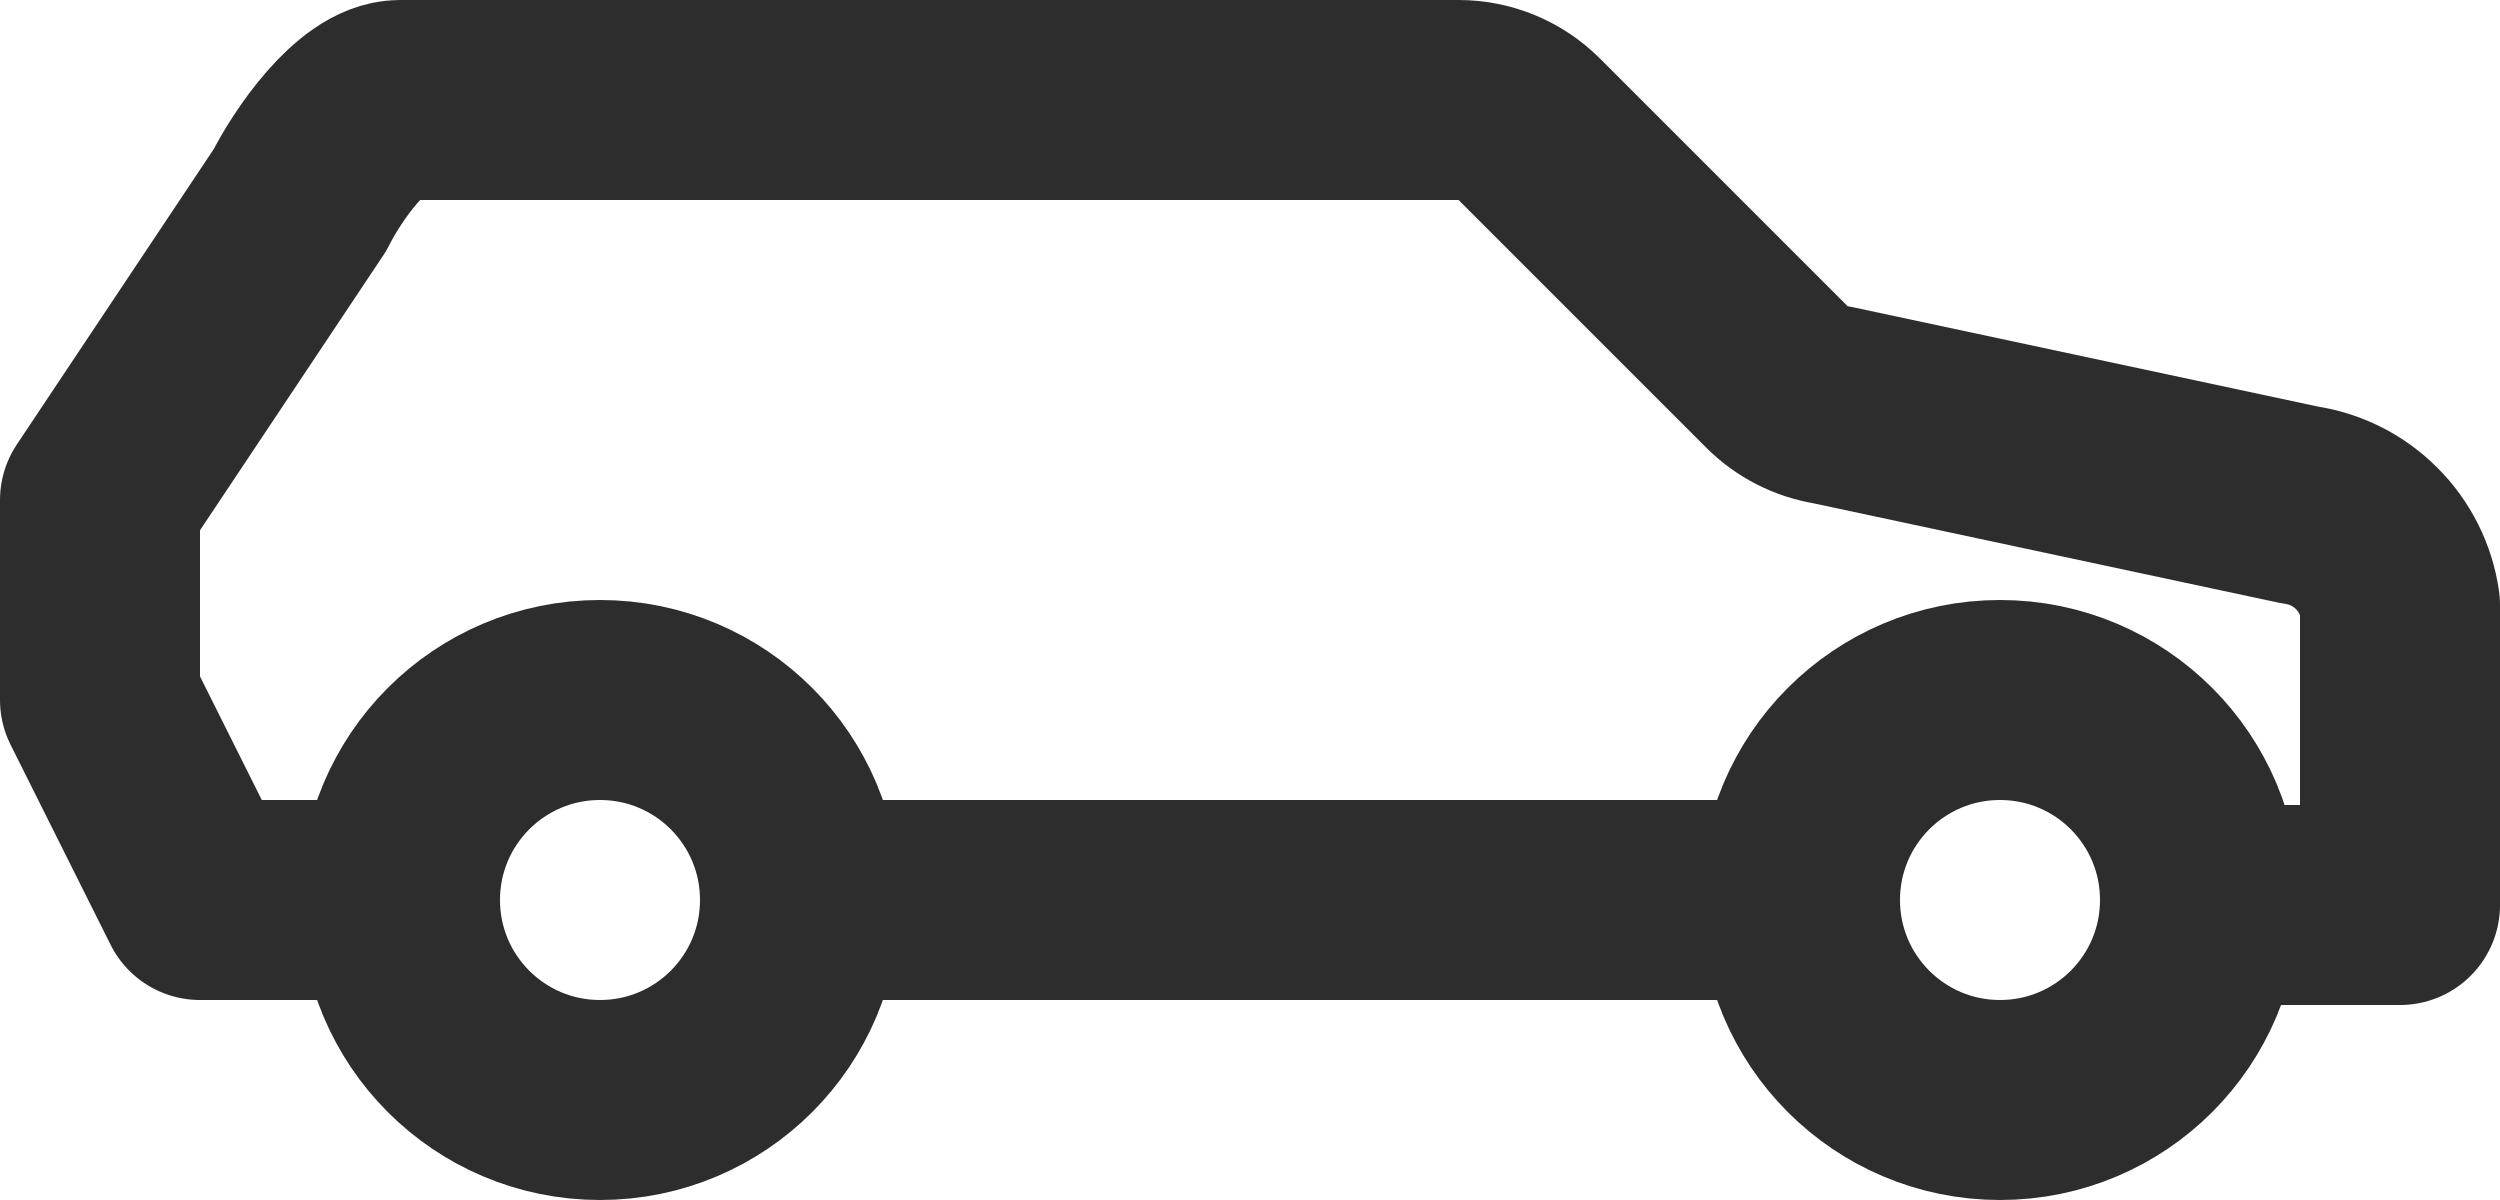 <svg width="25" height="12" viewBox="0 0 25 12" fill="none" xmlns="http://www.w3.org/2000/svg">
<path d="M18 9H8" stroke="#2D2D2D" stroke-width="2" stroke-linecap="round" stroke-linejoin="round"/>
<path d="M4 9H2L1 7V5L3 2C3.17 1.66 3.62 1 4 1H14.59C14.852 1.001 15.104 1.105 15.29 1.29L17.77 3.77C17.919 3.919 18.112 4.017 18.32 4.05L23 5.05C23.252 5.086 23.486 5.203 23.666 5.384C23.847 5.564 23.964 5.798 24 6.05V9.05H22" stroke="#2D2D2D" stroke-width="2" stroke-linecap="round" stroke-linejoin="round"/>
<path d="M6 11C7.105 11 8 10.105 8 9C8 7.895 7.105 7 6 7C4.895 7 4 7.895 4 9C4 10.105 4.895 11 6 11Z" stroke="#2D2D2D" stroke-width="2" stroke-linecap="round" stroke-linejoin="round"/>
<path d="M20 11C21.105 11 22 10.105 22 9C22 7.895 21.105 7 20 7C18.895 7 18 7.895 18 9C18 10.105 18.895 11 20 11Z" stroke="#2D2D2D" stroke-width="2" stroke-linecap="round" stroke-linejoin="round"/>
</svg>
